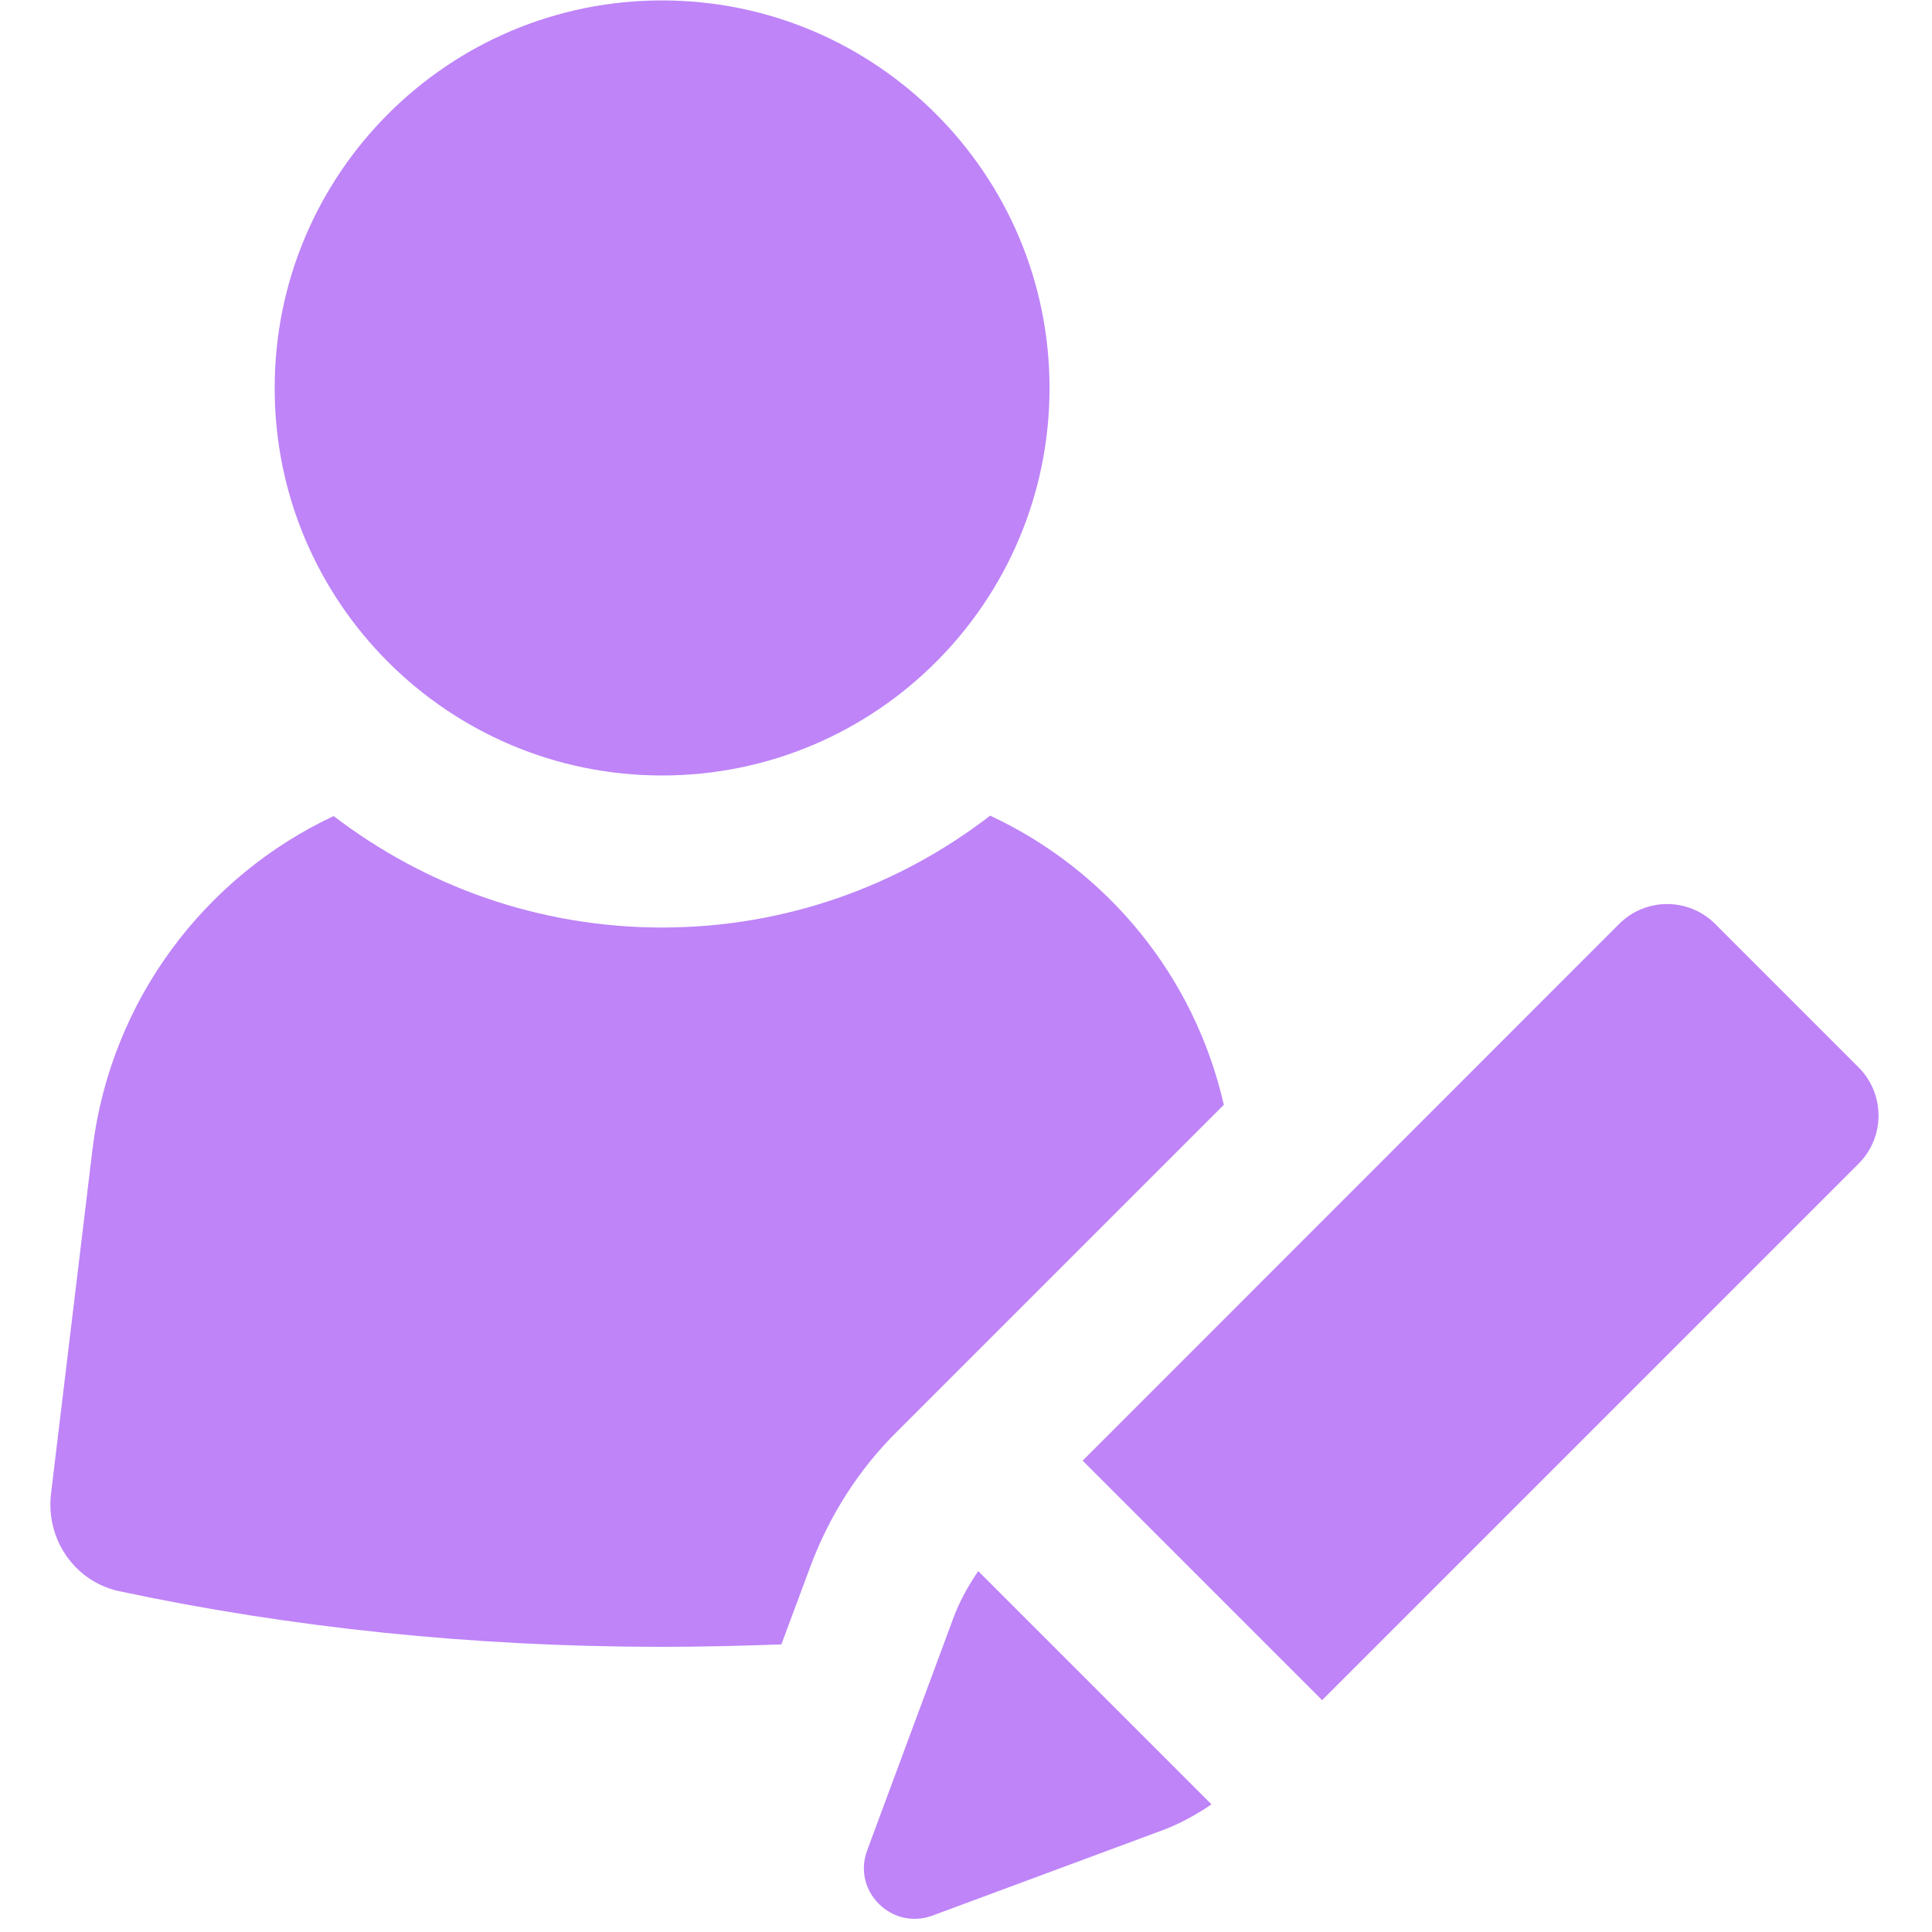 <svg xmlns="http://www.w3.org/2000/svg" xmlns:xlink="http://www.w3.org/1999/xlink" width="500" zoomAndPan="magnify" viewBox="0 0 375 375" height="500" preserveAspectRatio="xMidYMid meet" version="1.2"><g id="3644fb7a81"><path style=" stroke:none;fill-rule:nonzero;fill:#be84f8;fill-opacity:1;" d="M 237.539 214.445 C 231.816 189.281 214.727 168.824 192.188 158.316 C 174.473 171.996 152.363 180.031 128.496 180.031 C 104.586 180.031 82.477 171.957 64.762 158.395 C 39.793 170.117 21.488 194.105 17.961 222.992 L 9.887 290.059 C 8.906 298.797 14.512 306.949 23.055 308.832 C 56.293 315.926 91.688 319.648 128.453 319.648 C 136.215 319.648 143.977 319.453 151.66 319.18 L 157.266 304.129 C 160.91 294.289 166.711 285.156 174.195 277.789 Z M 237.539 214.445 "/><path style=" stroke:none;fill-rule:nonzero;fill:#be84f8;fill-opacity:1;" d="M 128.496 150.52 C 170.043 150.52 203.711 116.848 203.711 75.301 C 203.711 33.793 170.004 0.082 128.496 0.082 C 86.984 0.082 53.316 33.754 53.316 75.301 C 53.277 116.809 86.945 150.52 128.496 150.52 Z M 128.496 150.52 "/><path style=" stroke:none;fill-rule:nonzero;fill:#be84f8;fill-opacity:1;" d="M 184.938 314.359 L 168.316 359.16 C 165.379 367.039 173.059 374.719 180.977 371.82 L 225.781 355.199 C 229.109 353.945 232.207 352.223 235.148 350.223 L 189.875 304.953 C 187.875 307.891 186.152 310.988 184.938 314.359 Z M 184.938 314.359 "/><path style=" stroke:none;fill-rule:nonzero;fill:#be84f8;fill-opacity:1;" d="M 360.773 207.195 L 332.902 179.328 C 327.77 174.191 319.418 174.191 314.285 179.328 L 210.141 283.512 L 256.625 329.996 L 360.773 225.852 C 365.906 220.68 365.906 212.371 360.773 207.195 Z M 360.773 207.195 "/></g></svg>